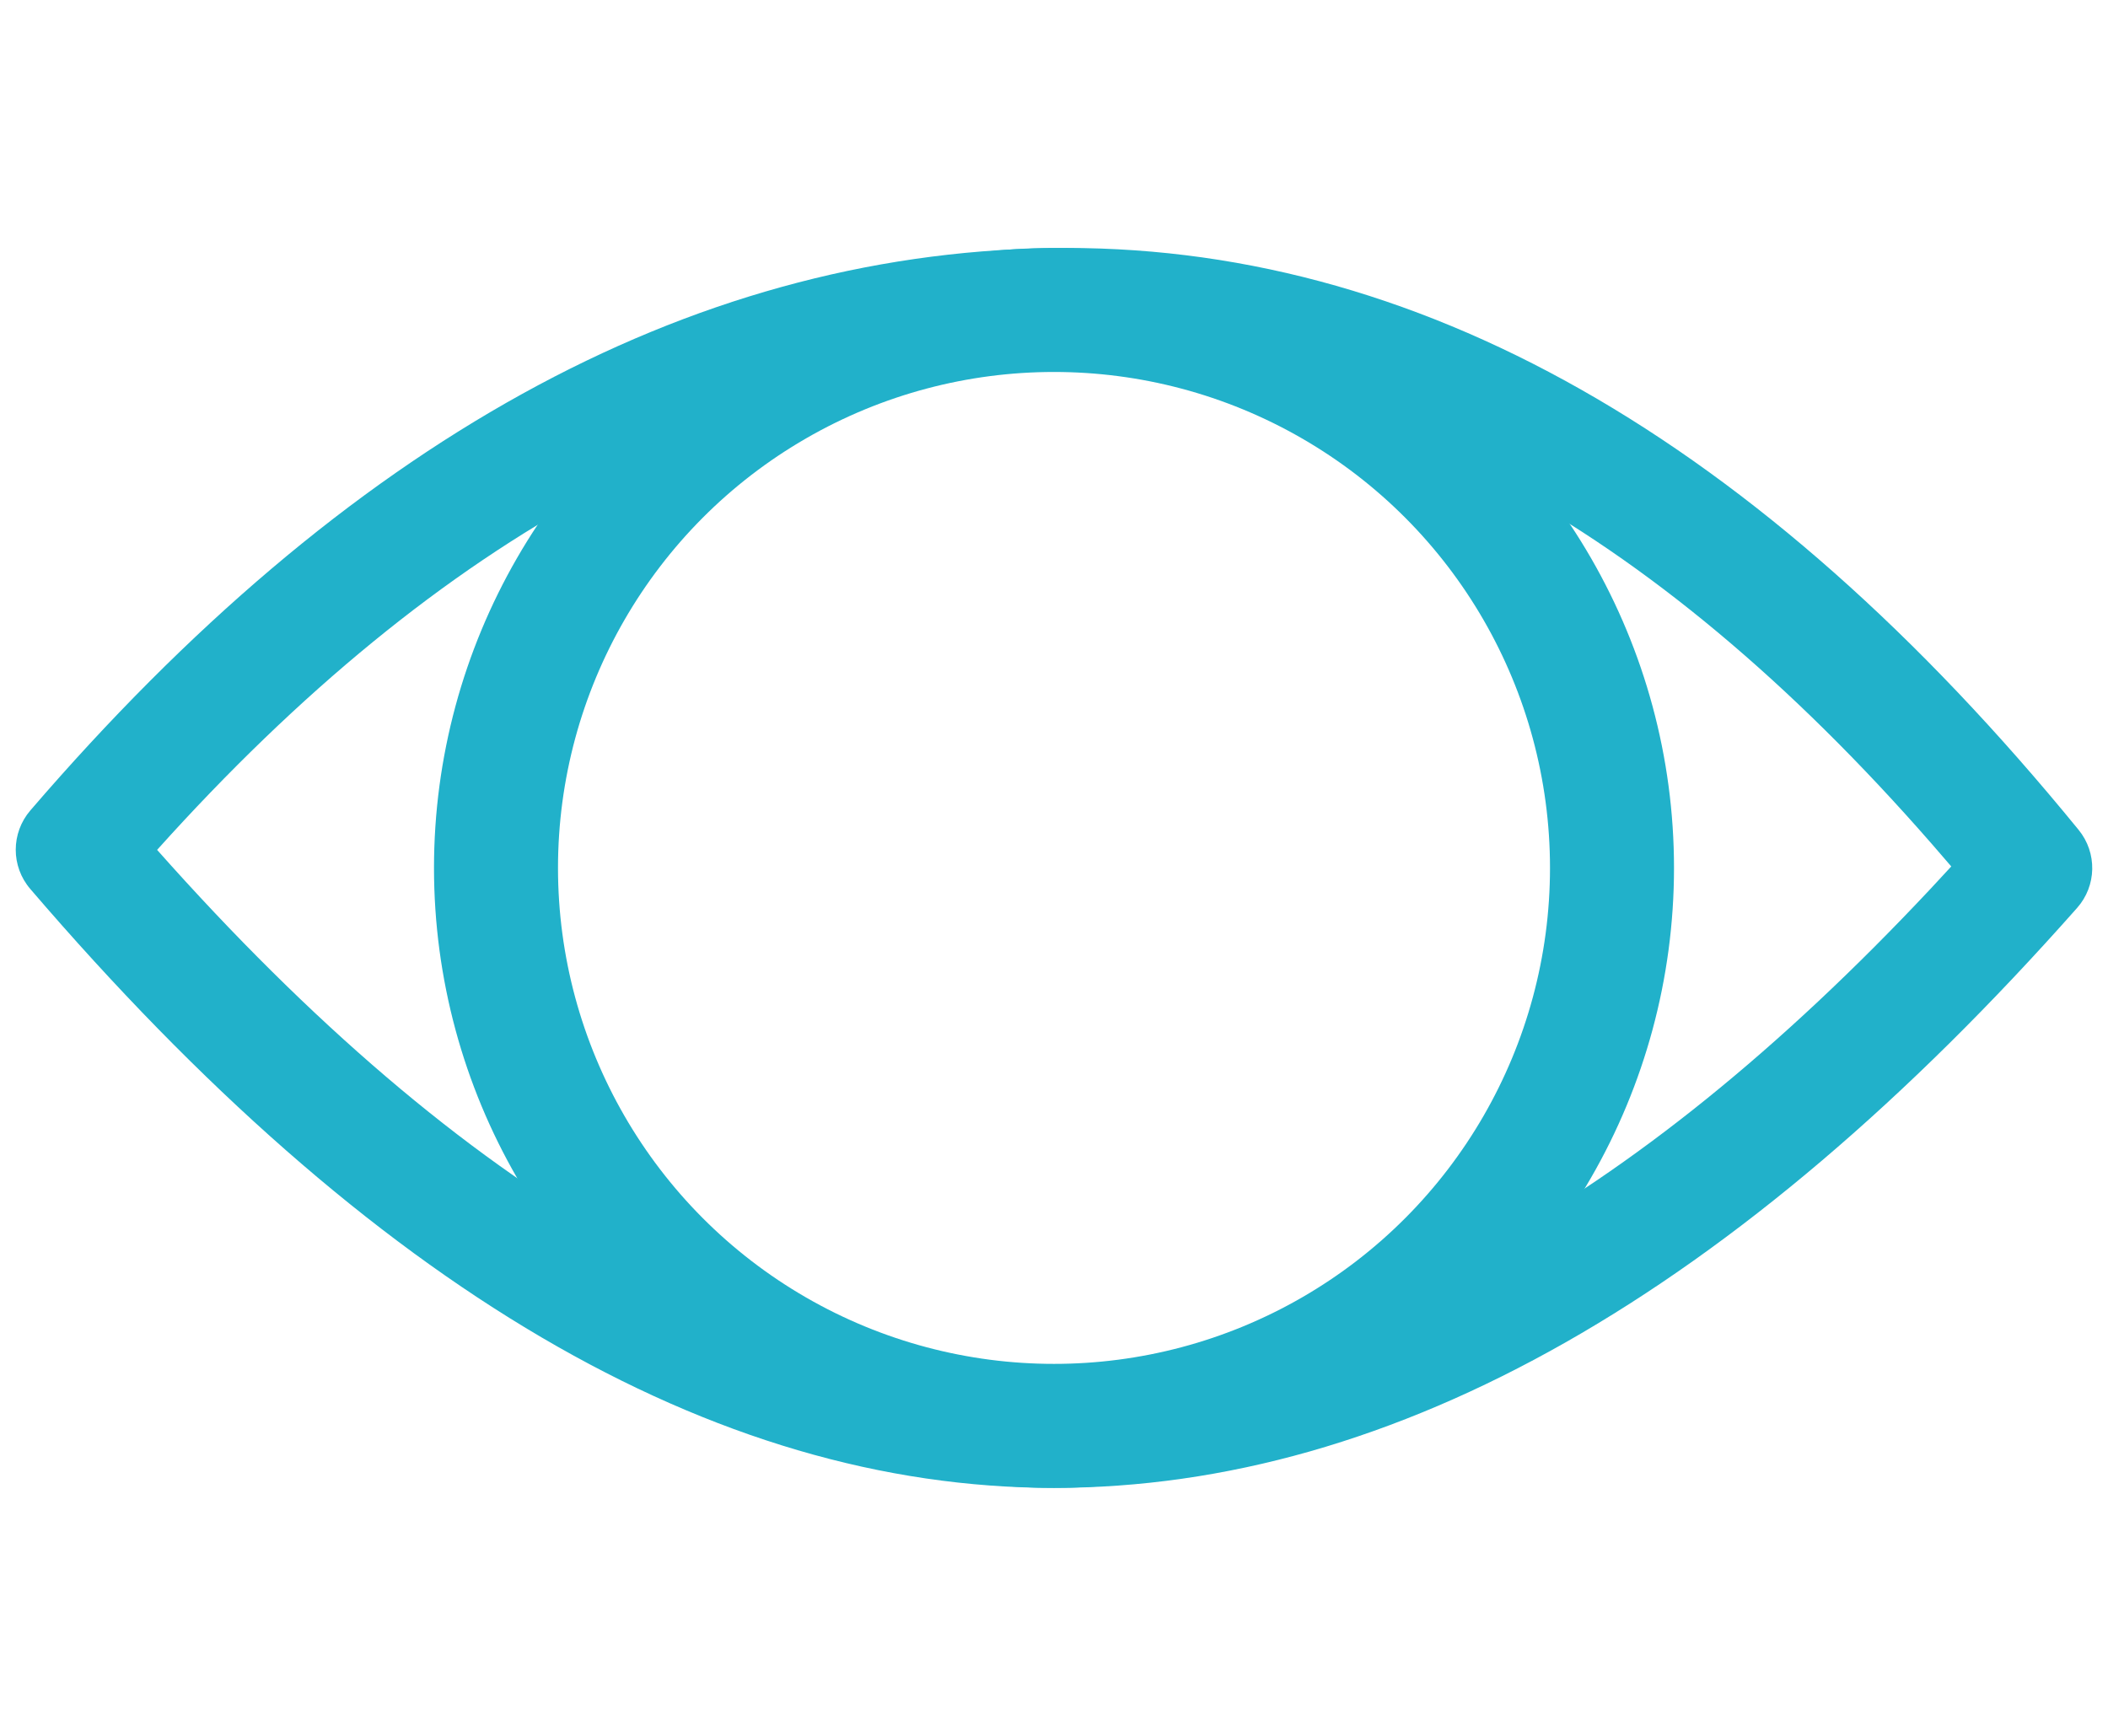 <svg xmlns="http://www.w3.org/2000/svg" width="34" height="28" viewBox="0 0 34 28">
  <g fill="none" fill-rule="evenodd">
    <path fill="#21B1CA" d="M33.526,13.386 C33.828,13.756 33.818,14.289 33.501,14.646 C28.007,20.853 22.508,24 17,24 C11.484,24 5.983,20.749 0.489,14.34 C0.175,13.975 0.176,13.437 0.49,13.072 C5.581,7.151 11.07,4.102 16.933,4.002 C22.824,3.902 28.363,7.062 33.526,13.386 Z M31.154,13.608 C26.602,8.395 21.878,5.87 16.966,5.953 C11.924,6.039 7.12,8.602 2.534,13.709 C7.495,19.297 12.32,22.049 17,22.049 C21.58,22.049 26.293,19.504 31.134,14.341 L31.472,13.976 L31.154,13.608 Z"/>
    <circle cx="17" cy="14" r="9" stroke="#21B1CA" stroke-width="2"/>
  </g>
</svg>
